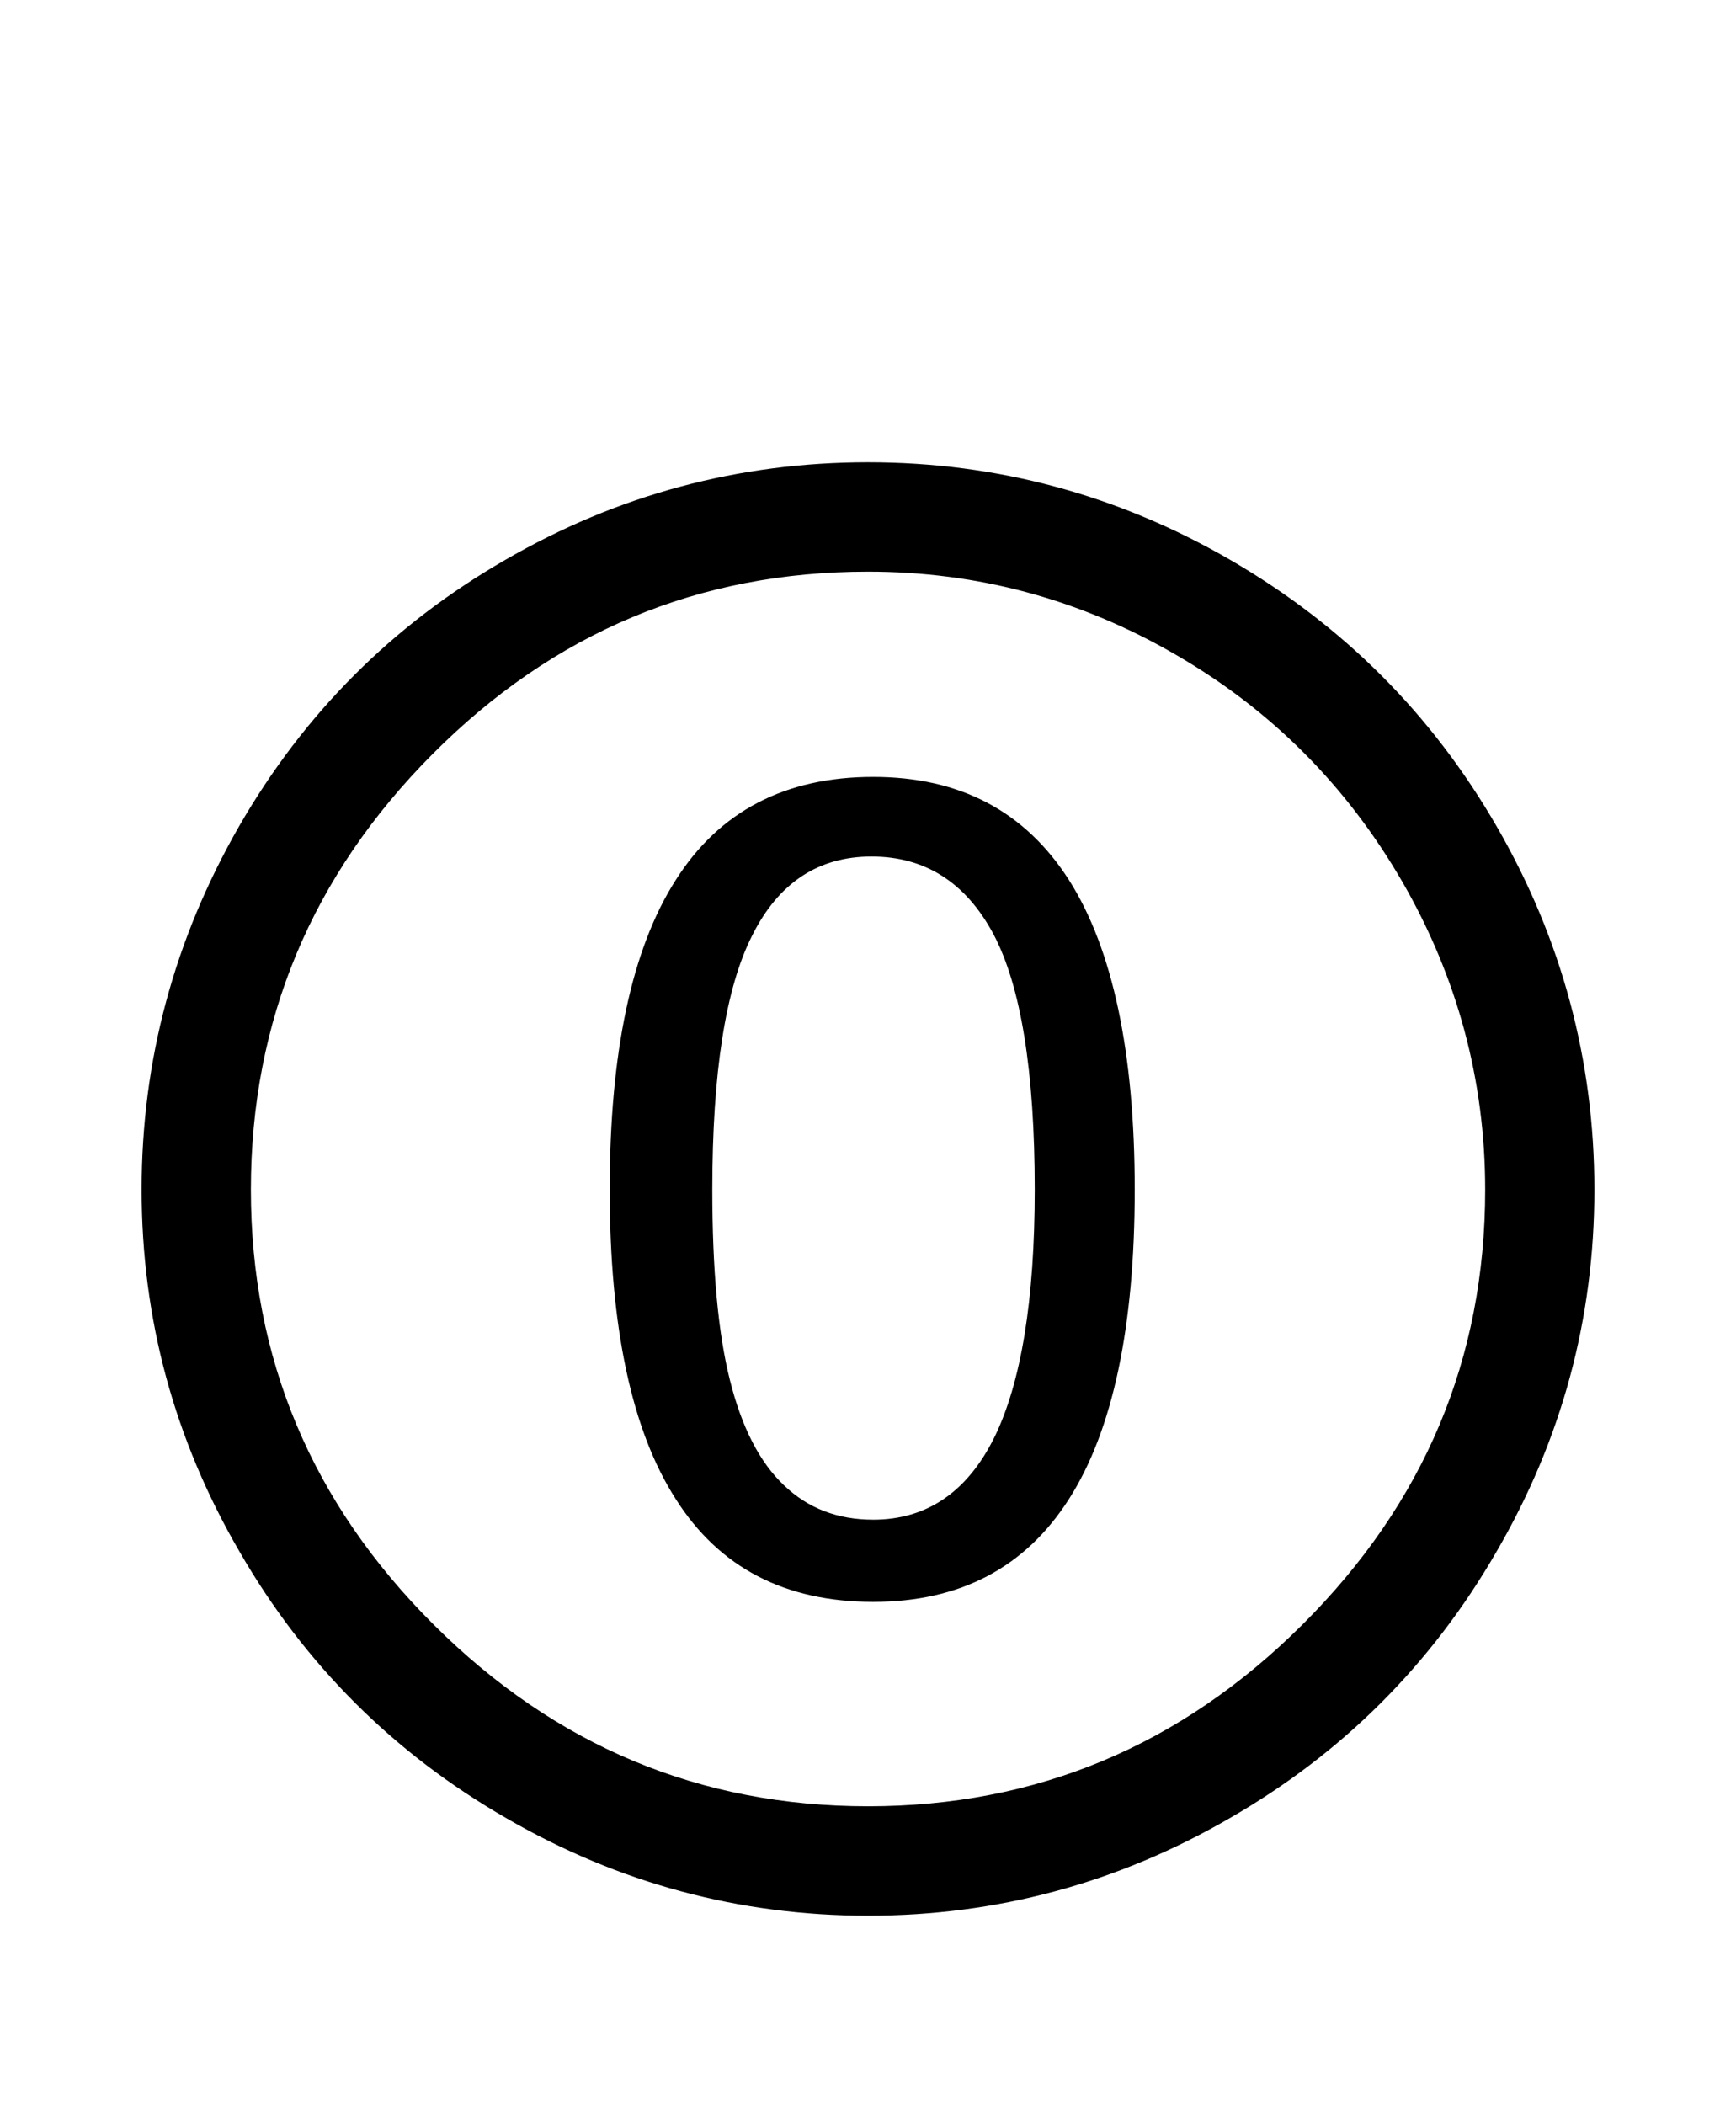 <?xml version="1.0" encoding="UTF-8"?>
<!DOCTYPE svg PUBLIC "-//W3C//DTD SVG 1.1//EN" "http://www.w3.org/Graphics/SVG/1.1/DTD/svg11.dtd">
<!-- Creator: CorelDRAW -->
<svg xmlns="http://www.w3.org/2000/svg" xml:space="preserve" width="254mm" height="307.849mm" style="shape-rendering:geometricPrecision; text-rendering:geometricPrecision; image-rendering:optimizeQuality; fill-rule:evenodd; clip-rule:evenodd"
viewBox="0 0 254 307.849"
 xmlns:xlink="http://www.w3.org/1999/xlink">
 <defs>
  <style type="text/css">
   <![CDATA[
    .fil0 {fill:black;fill-rule:nonzero}
   ]]>
  </style>
 </defs>
 <g id="Capa_x0020_1">
  <path class="fil0" d="M127.006 67.606c18.889,0 36.609,4.778 53.052,14.304 16.491,9.568 29.469,22.564 38.977,39.037 9.472,16.419 14.243,34.114 14.243,53.039 0,18.883 -4.772,36.537 -14.328,52.955 -9.508,16.473 -22.528,29.469 -39.019,38.953 -16.449,9.526 -34.115,14.268 -52.925,14.268 -18.817,0 -36.483,-4.742 -52.931,-14.268 -16.491,-9.484 -29.511,-22.48 -39.019,-38.953 -9.556,-16.419 -14.334,-34.072 -14.334,-52.955 0,-18.925 4.778,-36.621 14.25,-53.13 9.508,-16.509 22.486,-29.505 38.977,-38.989 16.443,-9.526 34.163,-14.262 53.058,-14.262l-0 0.001zm0 196.553c24.601,0 45.785,-8.845 63.578,-26.589 17.798,-17.738 26.716,-38.905 26.716,-63.584 0,-16.003 -4.055,-31.036 -12.129,-45.044 -8.122,-14.008 -19.154,-25.107 -33.145,-33.193 -13.996,-8.122 -28.999,-12.147 -45.02,-12.147 -24.776,0 -45.996,8.887 -63.71,26.674 -17.714,17.78 -26.589,39.031 -26.589,63.71 0,24.679 8.917,45.846 26.716,63.584 17.792,17.744 38.977,26.589 63.584,26.589l0 -0 0 0zm0.753 -150.539c12.689,0 22.245,5.037 28.668,15.111 6.387,10.074 9.598,25.191 9.598,45.255 0,20.106 -3.211,35.181 -9.598,45.213 -6.423,10.08 -15.979,15.069 -28.668,15.069 -12.888,0 -22.528,-4.989 -28.909,-15.069 -6.429,-10.032 -9.64,-25.107 -9.64,-45.213 0,-20.064 3.212,-35.181 9.64,-45.255 6.381,-10.074 16.021,-15.111 28.909,-15.111zm0 108.628c7.827,0 13.749,-4.025 17.72,-12.02 3.929,-8.007 5.917,-20.112 5.917,-36.241 0,-17.358 -2.03,-29.8 -6.043,-37.38 -4.061,-7.58 -10.026,-11.345 -17.841,-11.345 -7.779,0 -13.617,3.85 -17.461,11.556 -3.892,7.658 -5.832,20.07 -5.832,37.169 0,11.683 0.844,20.956 2.579,27.86 1.729,6.899 4.356,12.014 7.899,15.364 3.513,3.386 7.869,5.037 13.063,5.037l0 0 0 0z"/>
 </g>
</svg>

